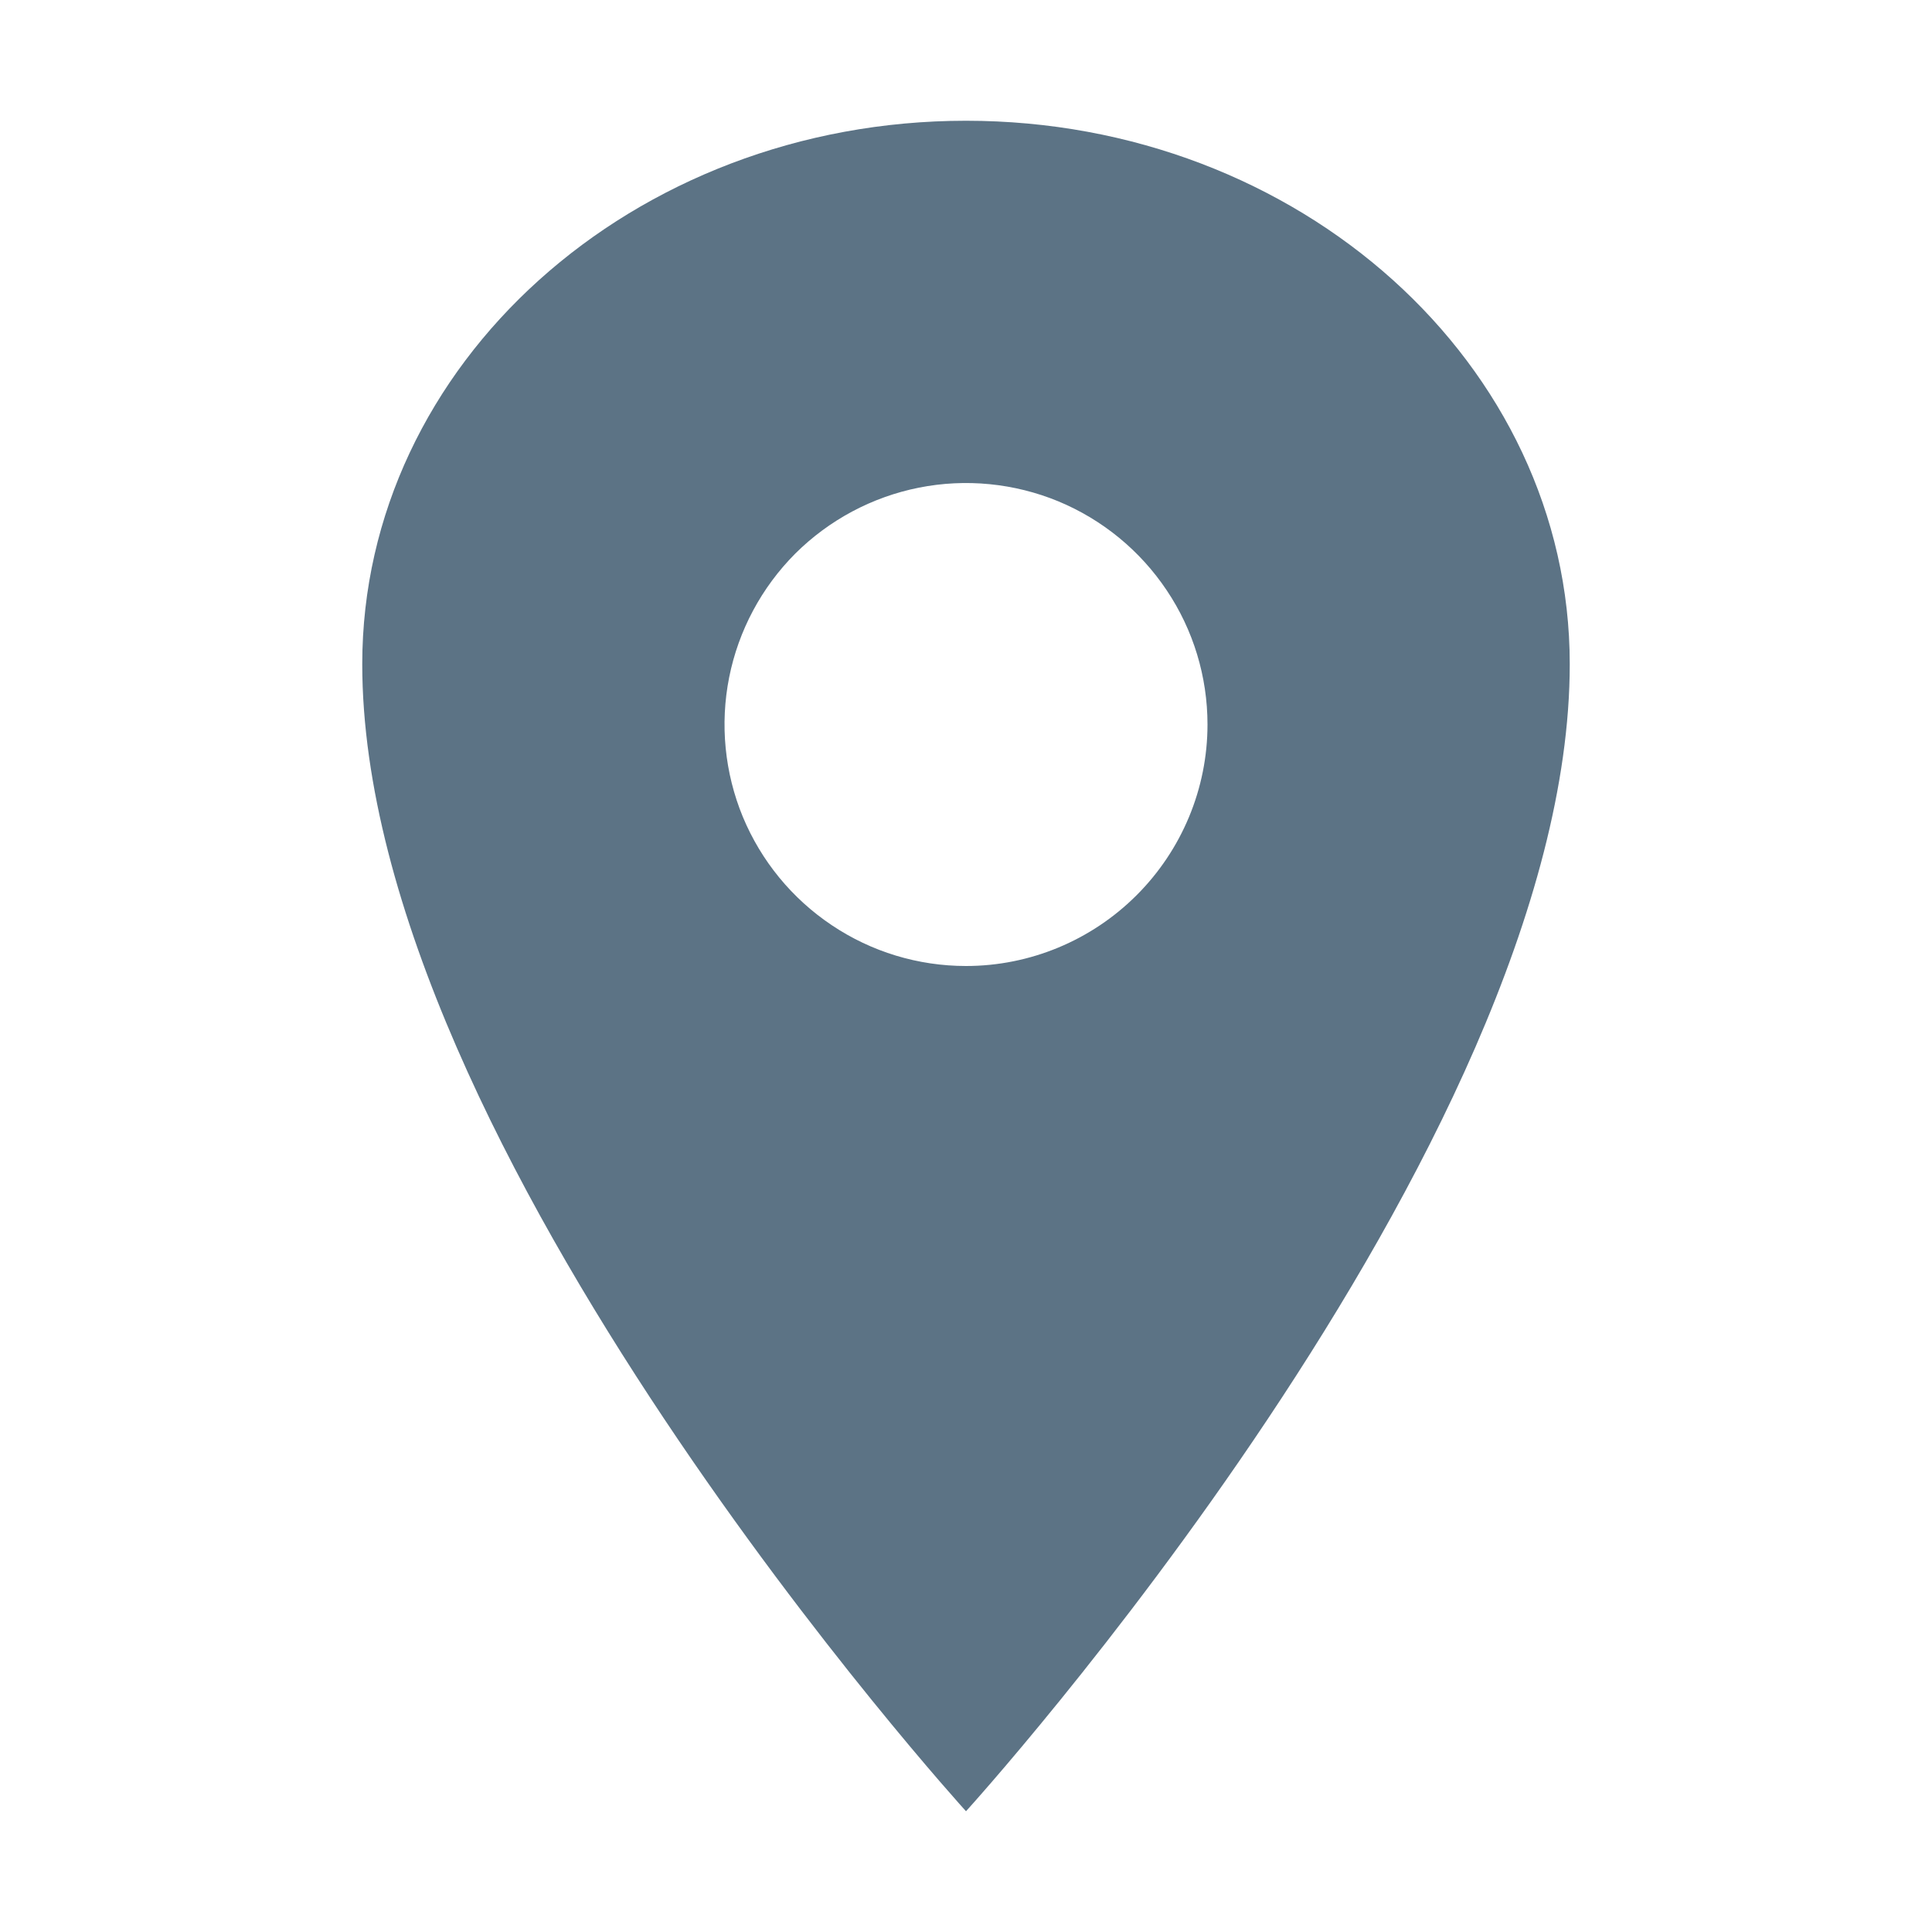 <svg width="12" height="12" viewBox="0 0 12 12" fill="none" xmlns="http://www.w3.org/2000/svg">
<path d="M6 0.75C3.93 0.75 2.25 2.262 2.25 4.125C2.25 7.125 6 11.25 6 11.25C6 11.25 9.75 7.125 9.75 4.125C9.75 2.262 8.07 0.75 6 0.75ZM6 6C5.703 6 5.413 5.912 5.167 5.747C4.92 5.582 4.728 5.348 4.614 5.074C4.501 4.8 4.471 4.498 4.529 4.207C4.587 3.916 4.73 3.649 4.939 3.439C5.149 3.23 5.416 3.087 5.707 3.029C5.998 2.971 6.3 3.001 6.574 3.114C6.848 3.228 7.082 3.42 7.247 3.667C7.412 3.913 7.5 4.203 7.5 4.5C7.5 4.898 7.341 5.279 7.06 5.56C6.779 5.841 6.398 6 6 6Z" fill="#5C7385"/>
</svg>

